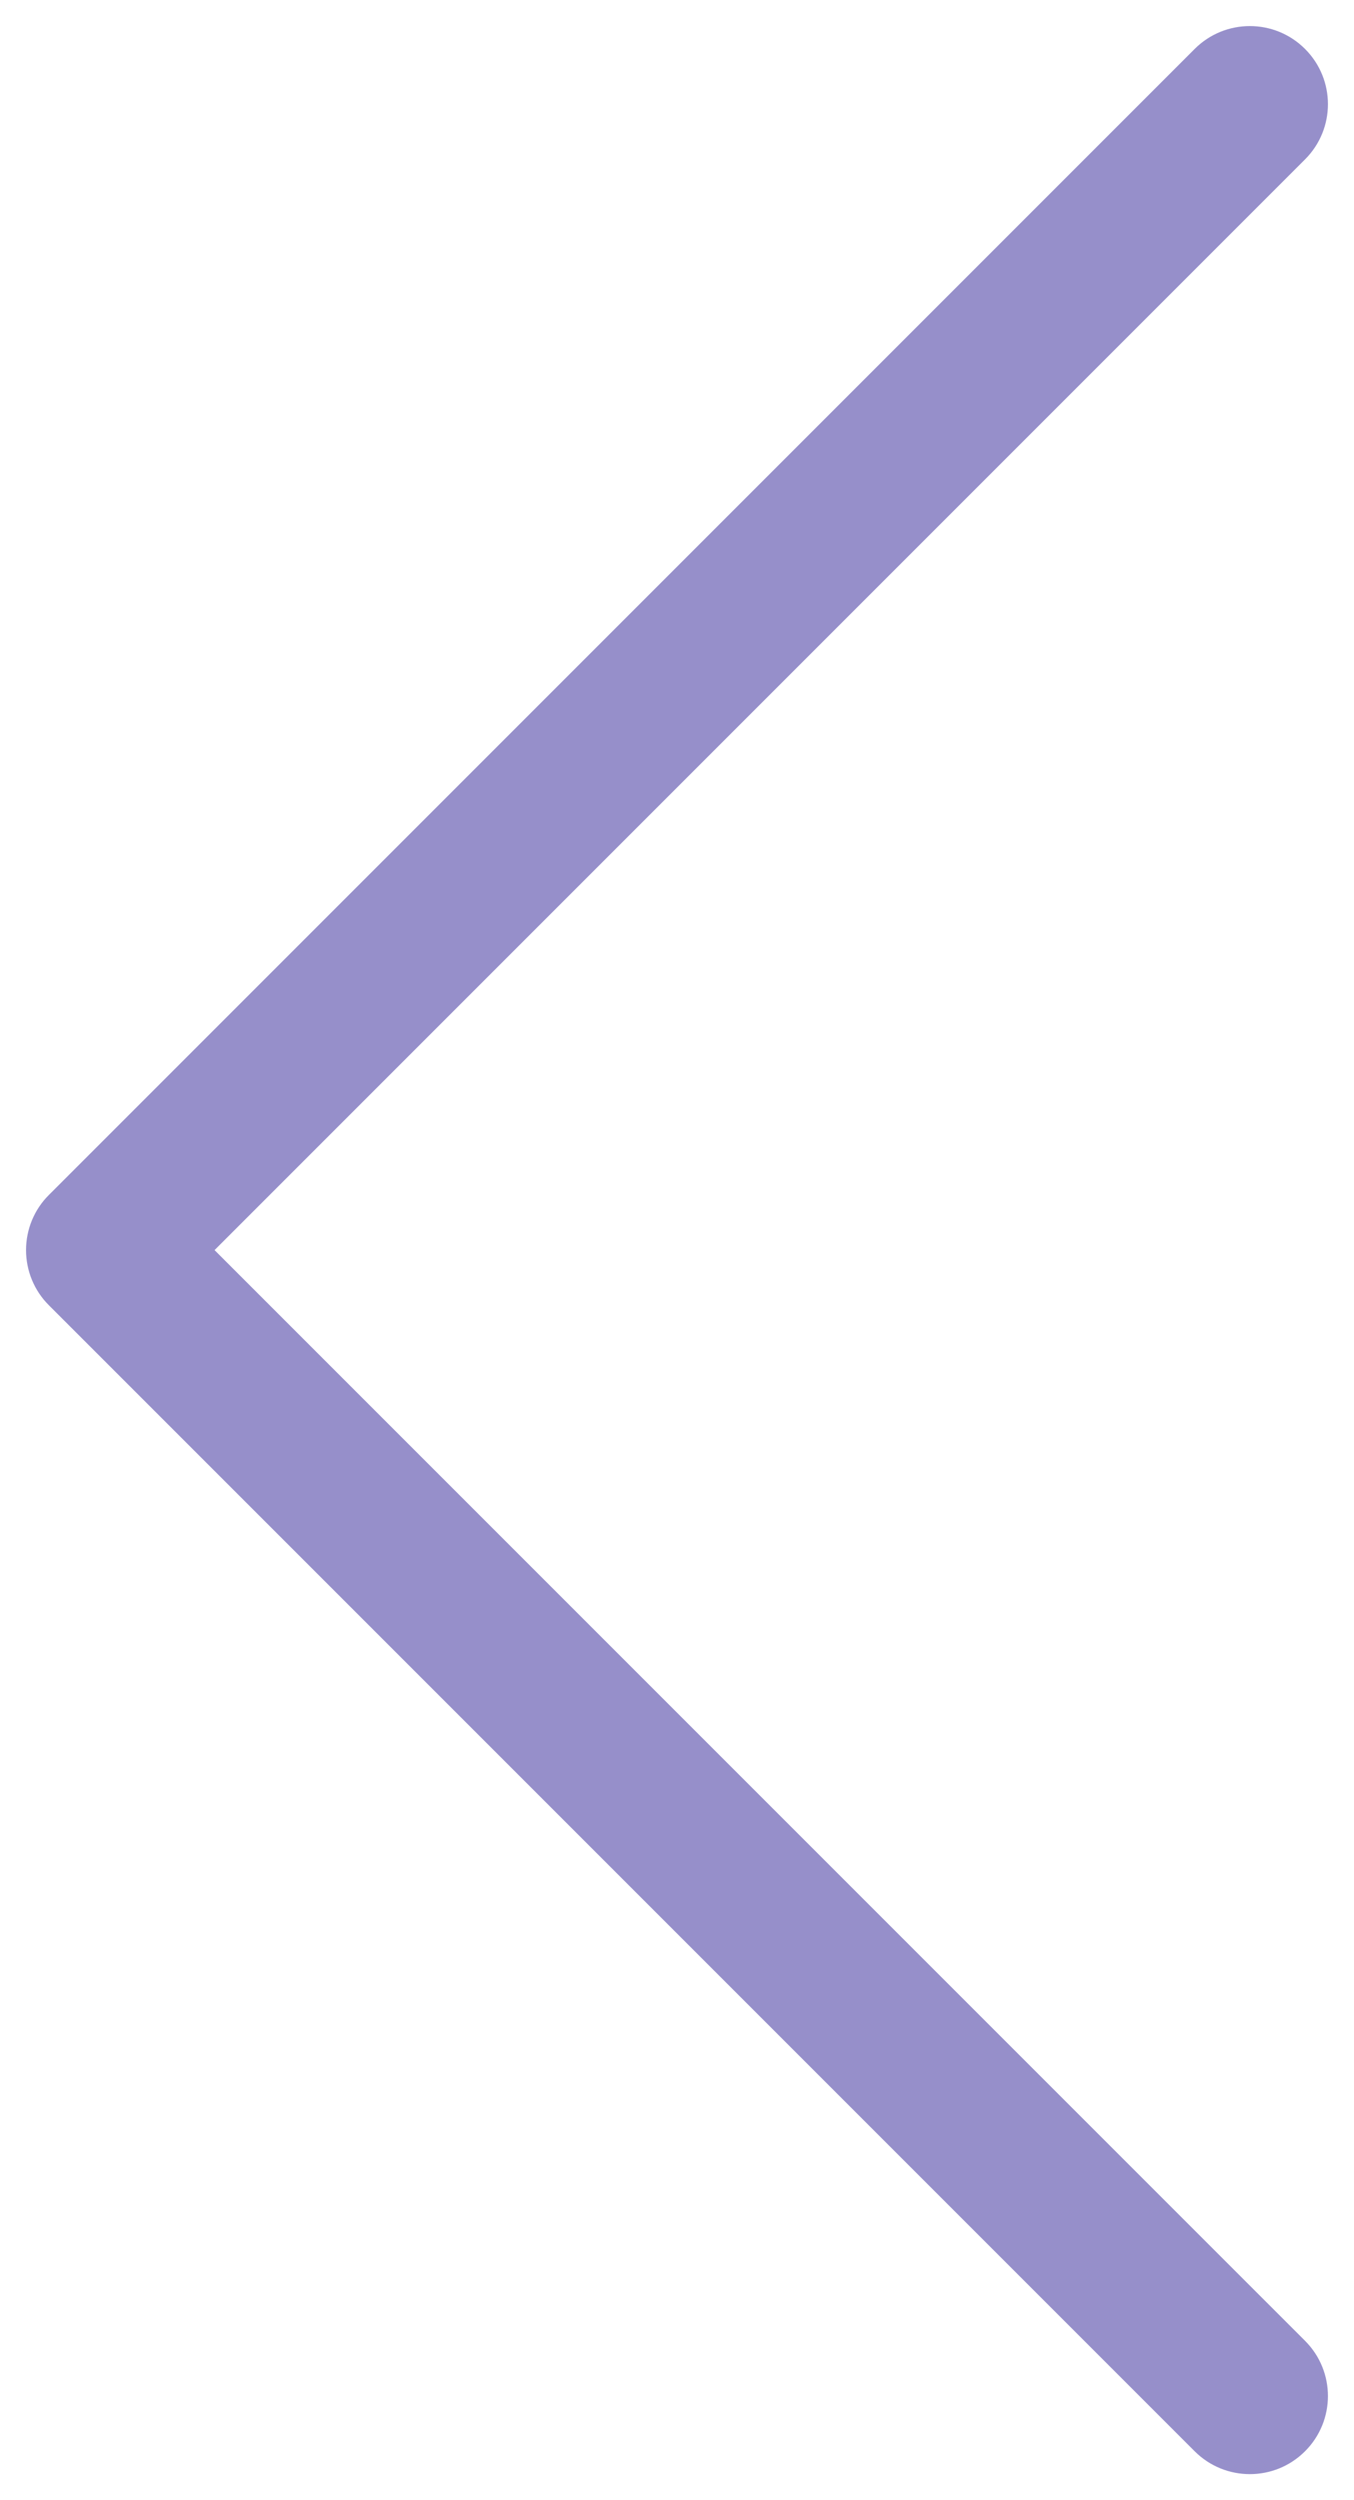 <svg width="13" height="24" viewBox="0 0 13 24" fill="none" xmlns="http://www.w3.org/2000/svg">
<path d="M12.53 22.47C12.823 22.763 12.823 23.237 12.53 23.53C12.237 23.823 11.763 23.823 11.47 23.53L12.53 22.47ZM1 12L0.47 12.53C0.329 12.39 0.25 12.199 0.25 12C0.25 11.801 0.329 11.61 0.47 11.47L1 12ZM11.47 0.47C11.763 0.177 12.237 0.177 12.53 0.47C12.823 0.763 12.823 1.237 12.53 1.53L11.47 0.47ZM11.47 23.53L0.47 12.53L1.53 11.47L12.53 22.47L11.47 23.53ZM0.47 11.47L11.47 0.47L12.53 1.53L1.53 12.53L0.47 11.47Z" fill="#968FCA"/>
</svg>
